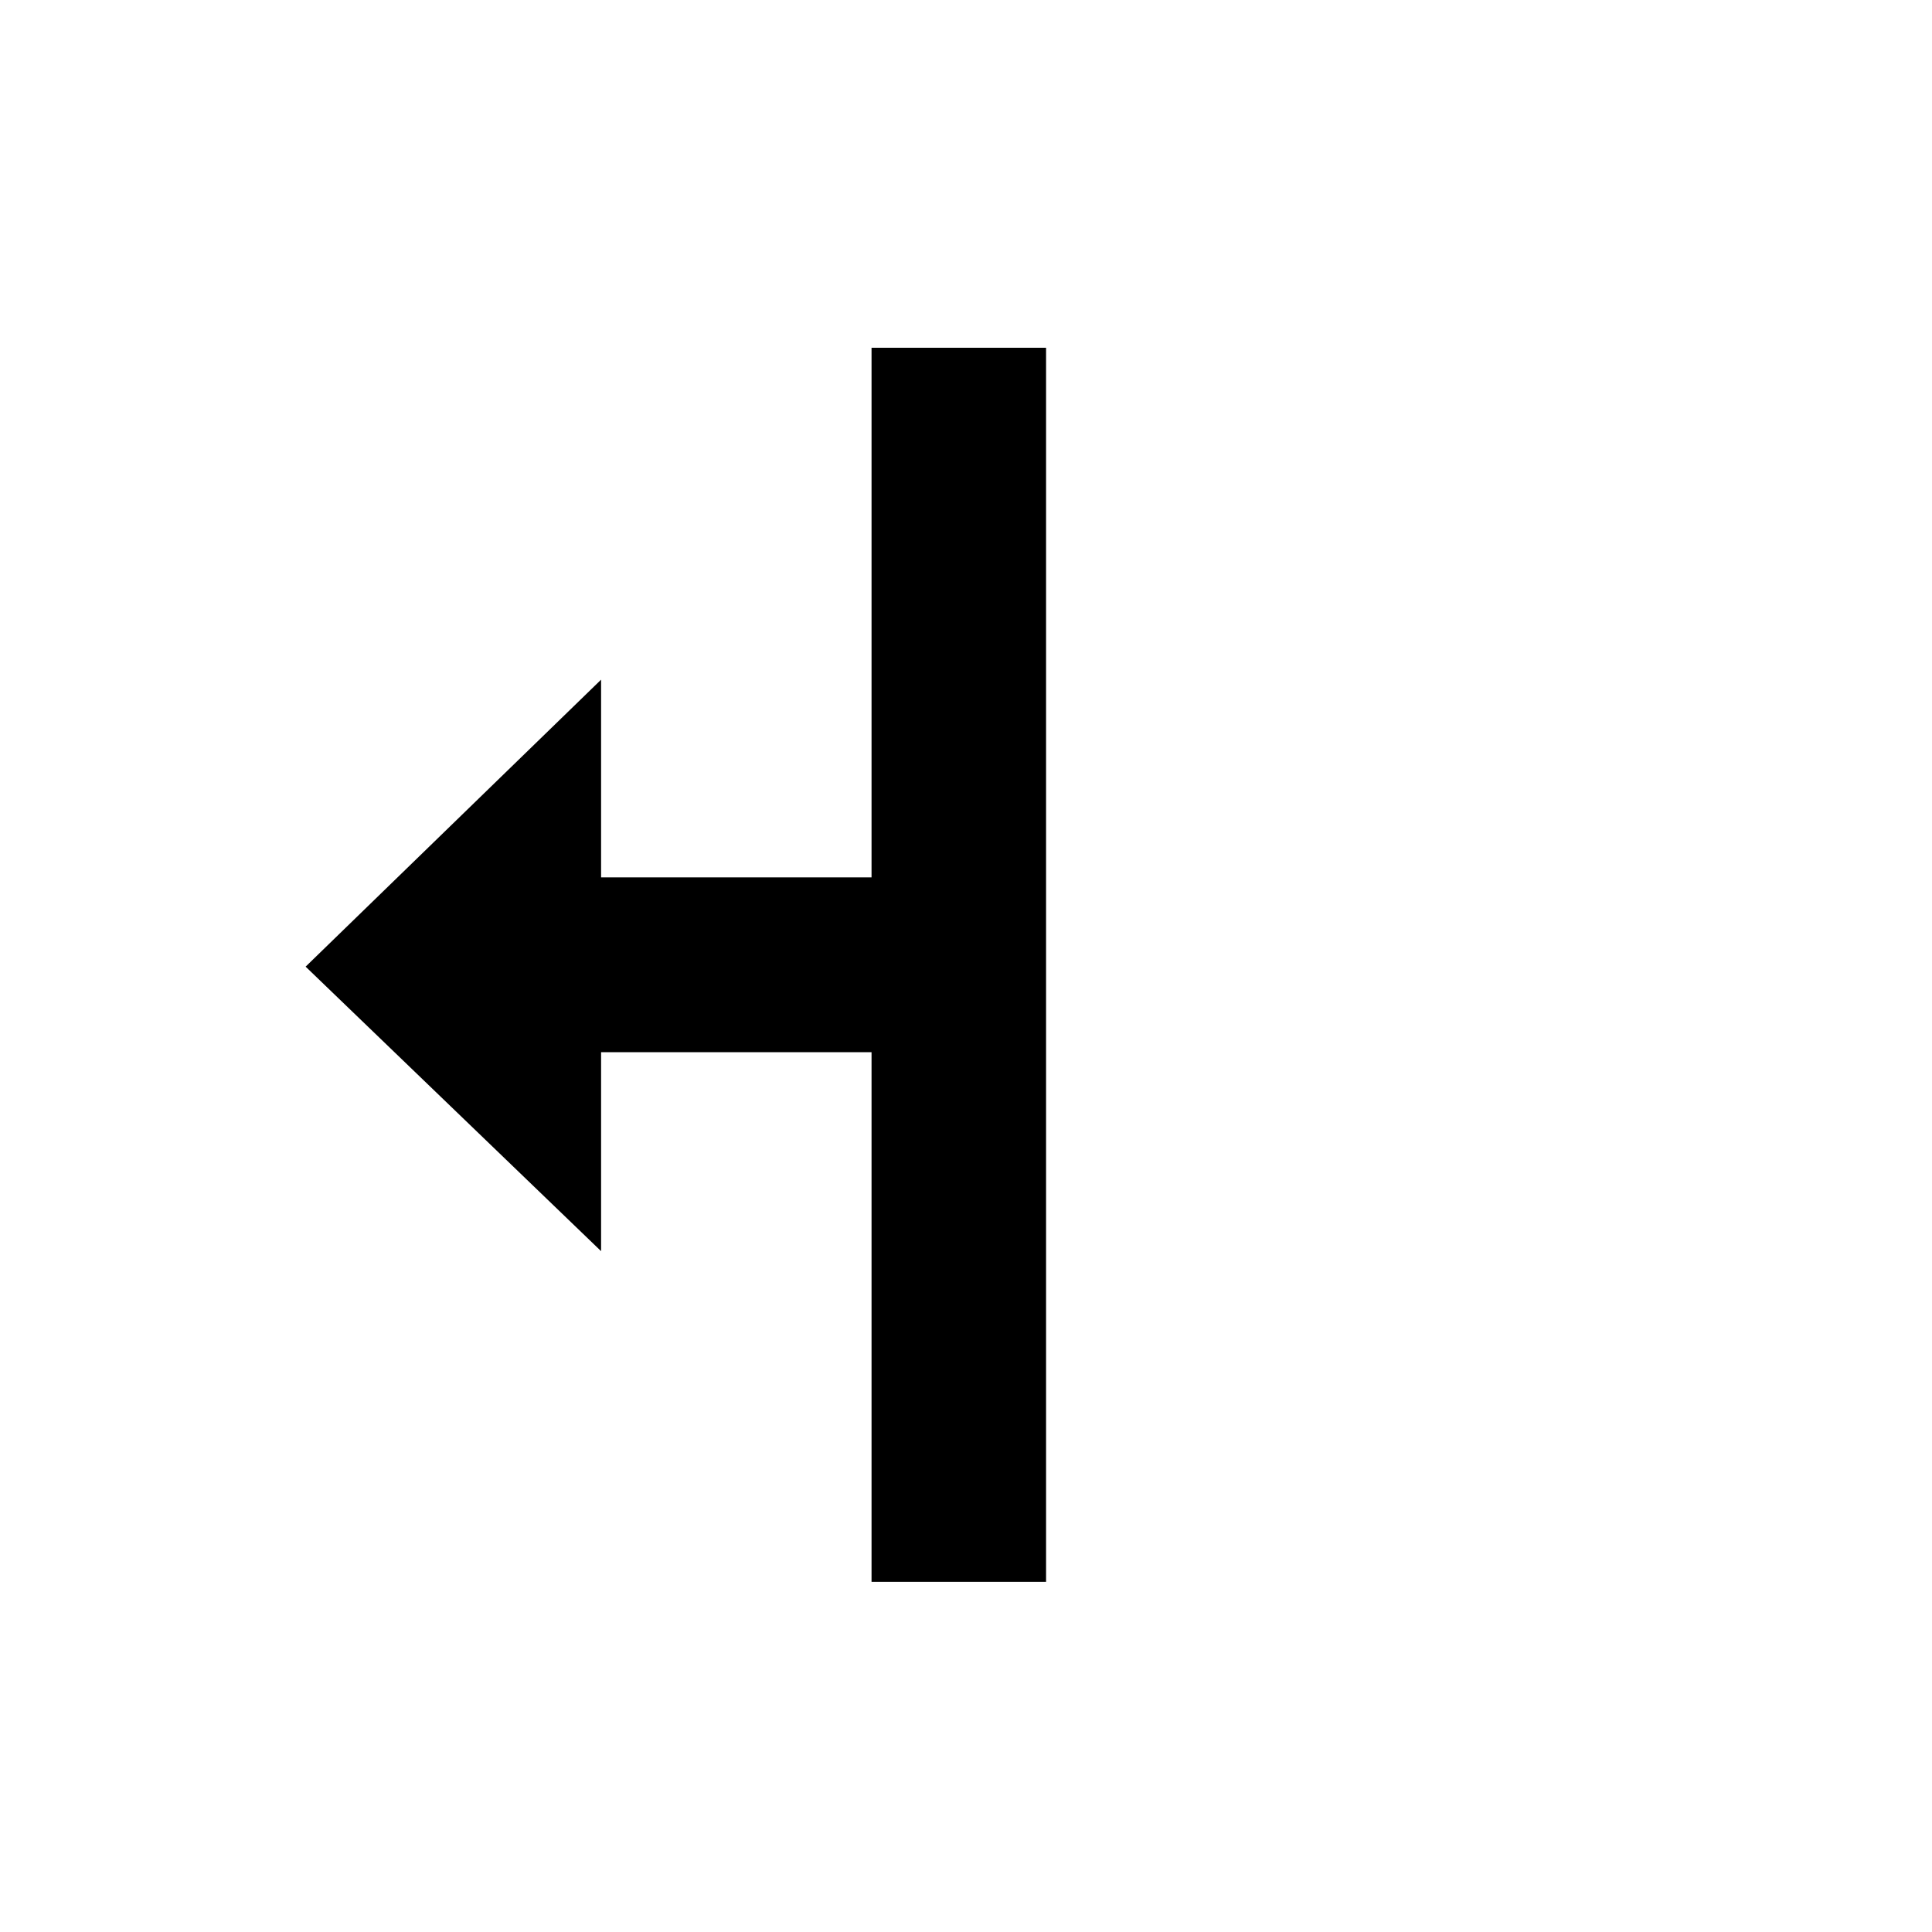 <?xml version="1.0"?>
<svg xmlns="http://www.w3.org/2000/svg" width="200" height="200" viewBox="0 0 200 200" fill="none">
  <g filter="url(#filter0_d)">
    <path fill-rule="evenodd" clip-rule="evenodd" d="M70.893 149.941V118.204H80.634V173H117.287V27H80.634V81.805H70.893V50.168L16 100.11L70.893 149.941Z" fill="white"/>
  </g>
  <path fill-rule="evenodd" clip-rule="evenodd" d="M90.222 36V90.828H62.224V70.359L31.638 100.067L62.224 129.519V108.922H90.222V163.75H108.288V36H90.222Z" fill="black"/>
  <defs>
    <filter id="filter0_d" x="8" y="19" width="117.287" height="162" filterUnits="userSpaceOnUse" color-interpolation-filters="sRGB">
      <feFlood flood-opacity="0" result="BackgroundImageFix"/>
      <feColorMatrix in="SourceAlpha" type="matrix" values="0 0 0 0 0 0 0 0 0 0 0 0 0 0 0 0 0 0 127 0"/>
      <feOffset/>
      <feGaussianBlur stdDeviation="4"/>
      <feColorMatrix type="matrix" values="0 0 0 0 0 0 0 0 0 0 0 0 0 0 0 0 0 0 0.5 0"/>
      <feBlend mode="normal" in2="BackgroundImageFix" result="effect1_dropShadow"/>
      <feBlend mode="normal" in="SourceGraphic" in2="effect1_dropShadow" result="shape"/>
    </filter>
  </defs>
</svg>
